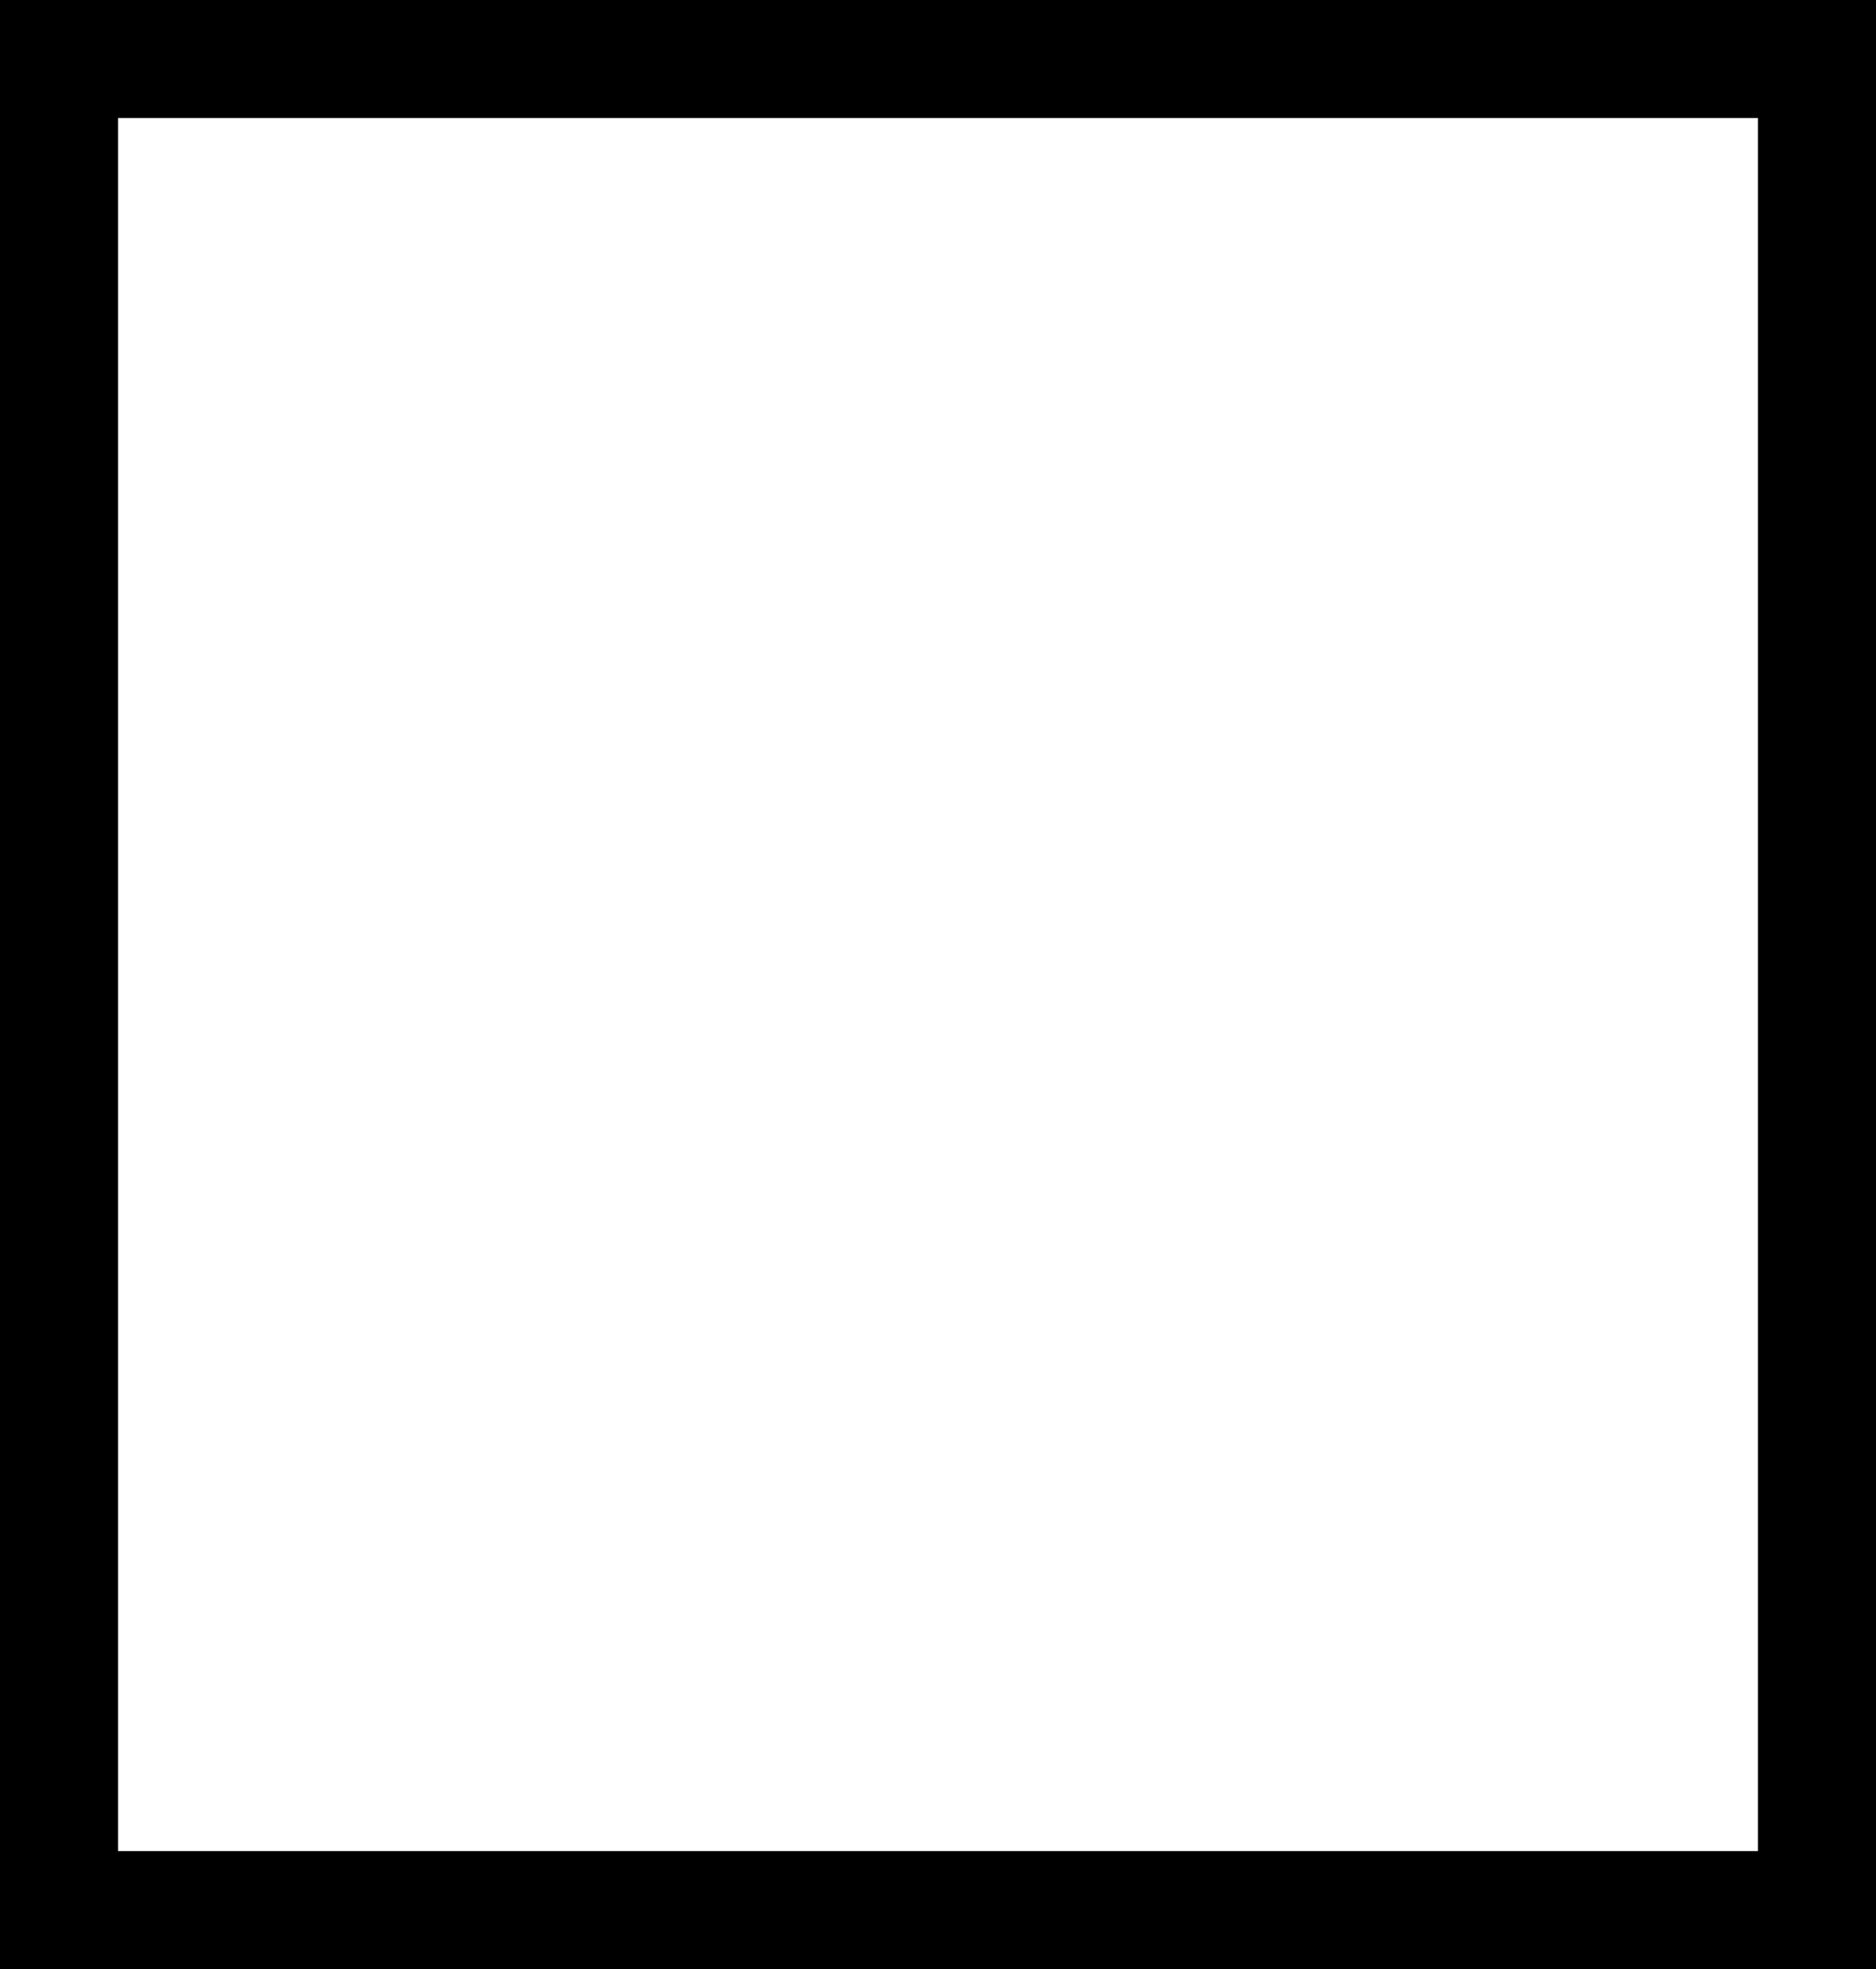 <svg version="1.1" xmlns="http://www.w3.org/2000/svg" xmlns:xlink="http://www.w3.org/1999/xlink" width="23.833" height="25.009" viewBox="0,0,23.833,25.009"><rect x="0" y="0" width="23.833" height="25.009" fill="#808080" stroke="none"/><g transform="translate(-228.083,-167.496)"><g fill="#ffffff" stroke="#000000" stroke-width="1.5" stroke-miterlimit="10"><path d="M228.833,191.754v-23.509h22.333v23.509z"/></g></g></svg>